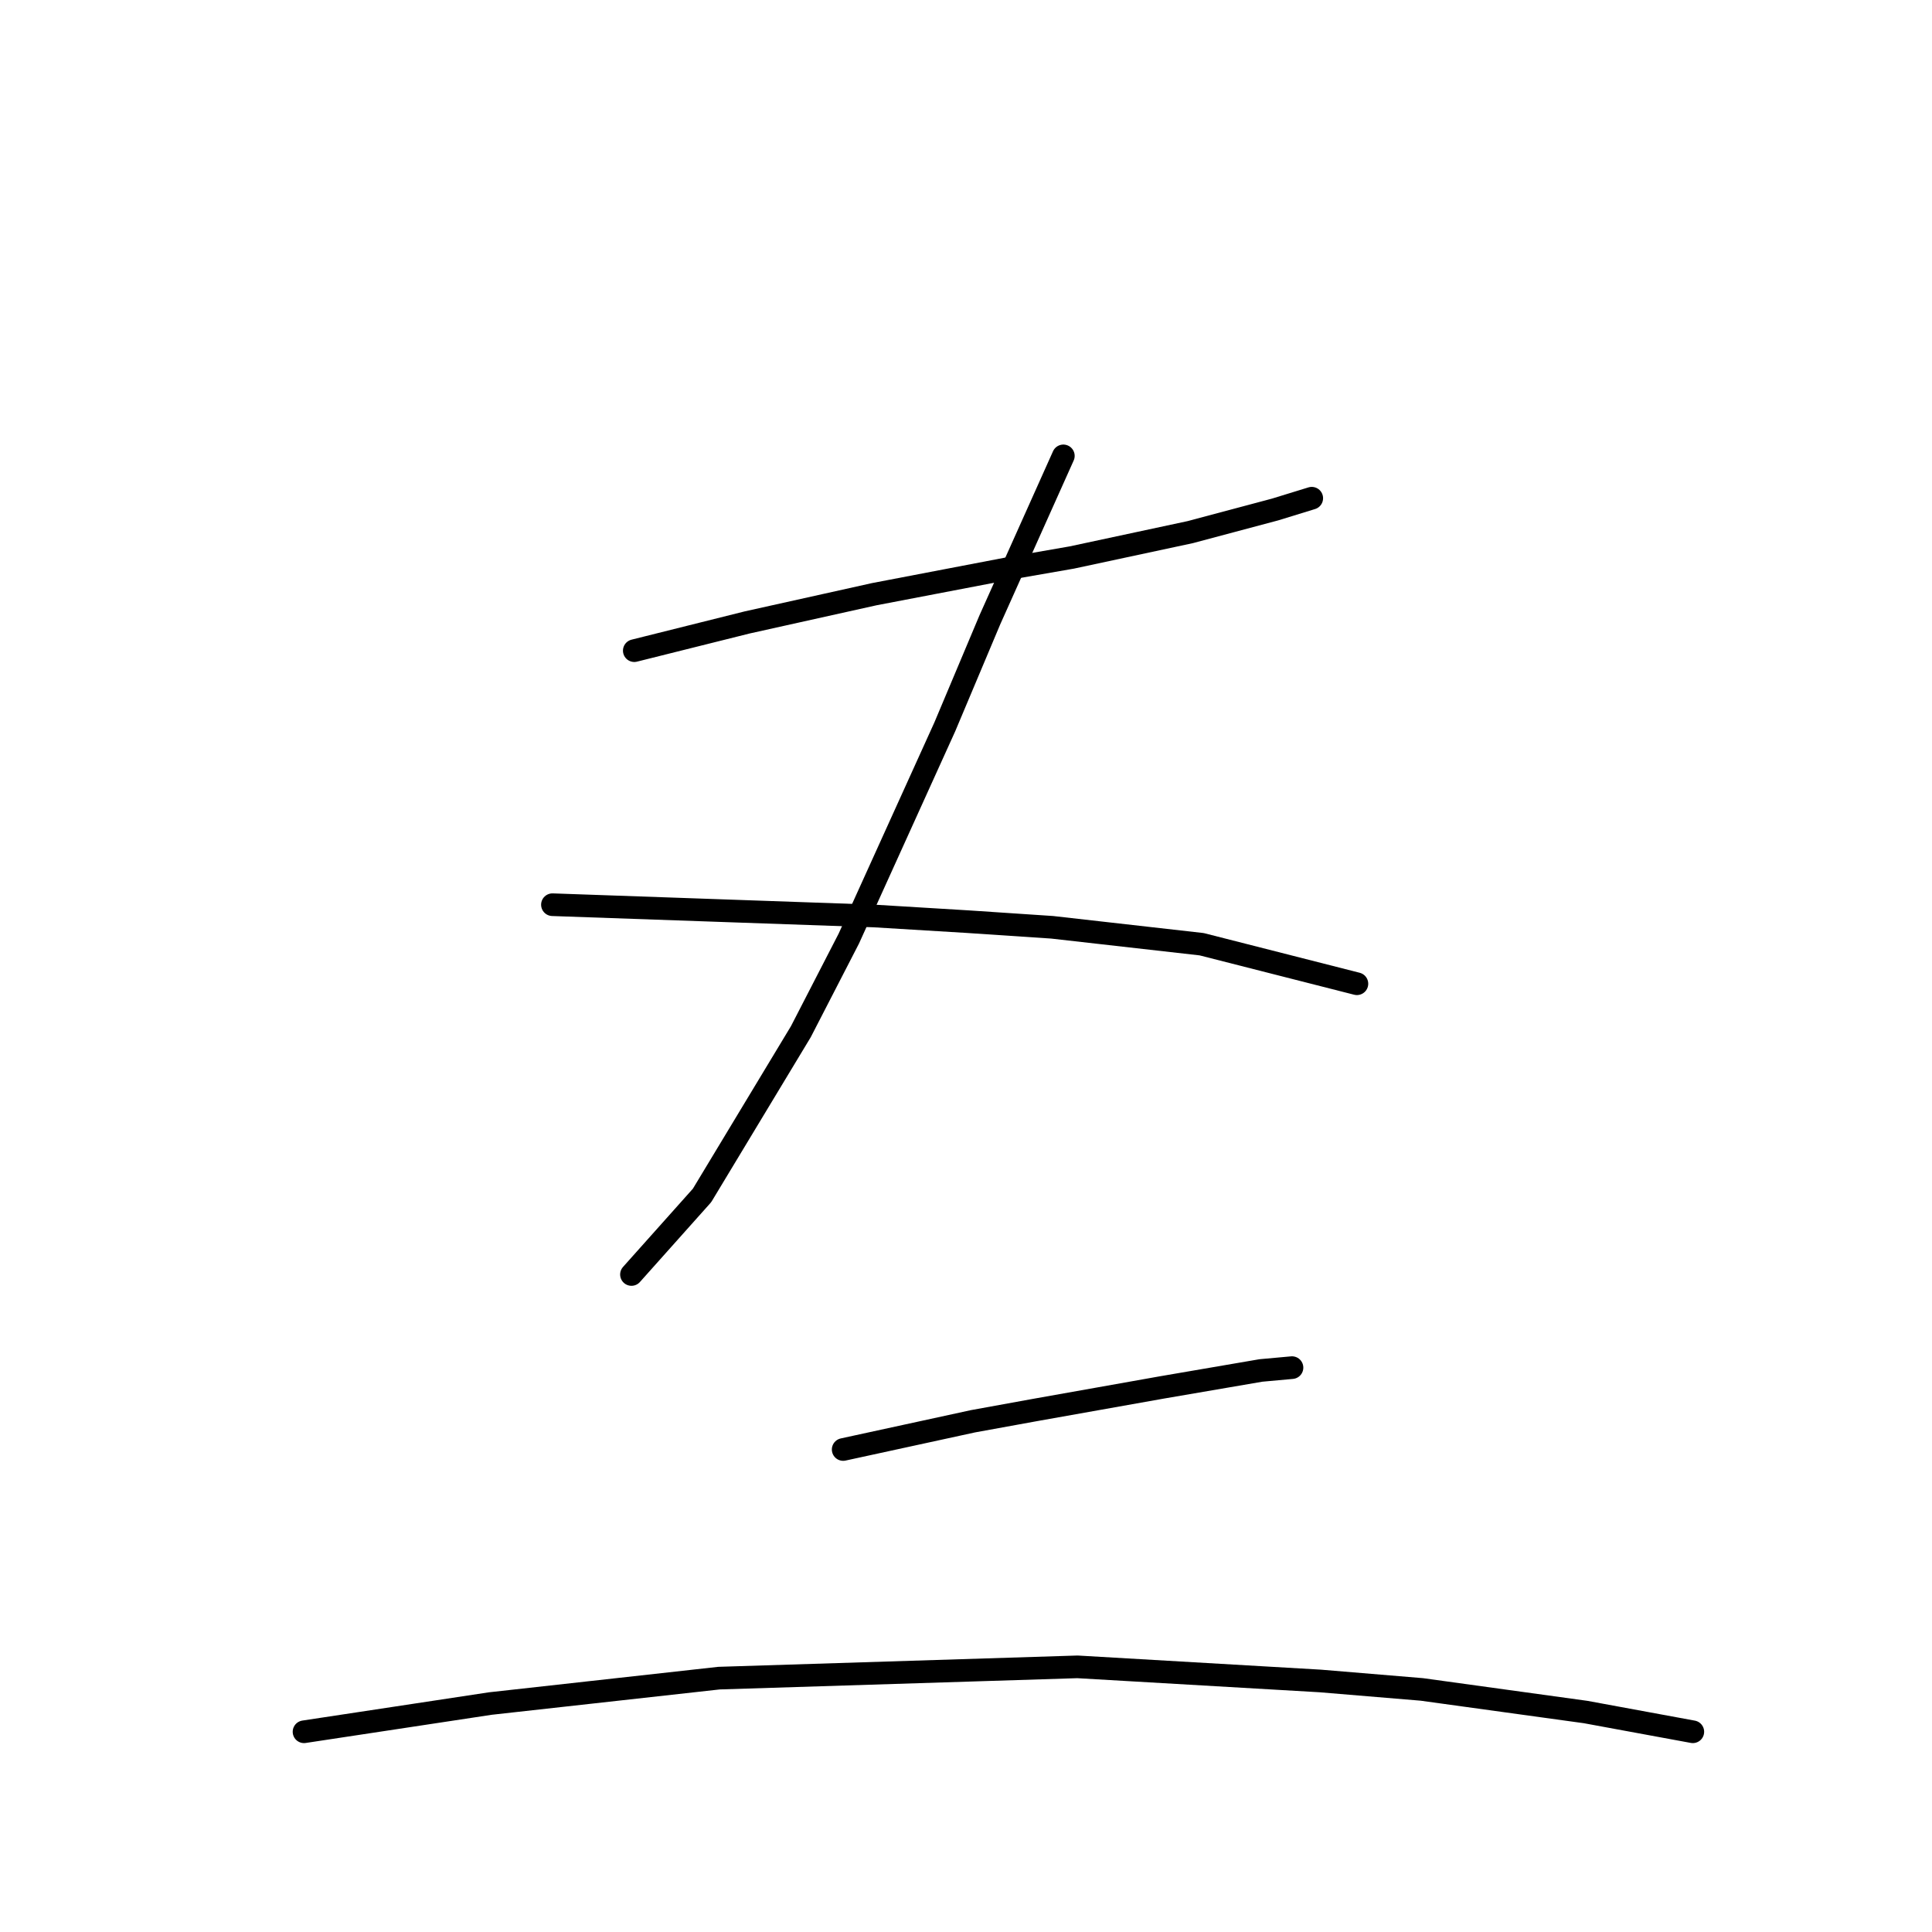 <?xml version="1.0" standalone="no"?>
    <svg width="256" height="256" xmlns="http://www.w3.org/2000/svg" version="1.1">
    <polyline stroke="black" stroke-width="3" stroke-linecap="round" fill="transparent" stroke-linejoin="round" points="84.046 86.215 91.527 84.345 99.008 82.475 115.839 78.734 133.418 75.368 142.021 73.872 157.73 70.506 168.951 67.513 173.814 66.017 173.814 66.017 " />
        <polyline stroke="black" stroke-width="3" stroke-linecap="round" fill="transparent" stroke-linejoin="round" points="140.899 60.407 136.037 71.254 131.174 82.101 125.19 96.314 112.473 124.366 106.114 136.709 93.023 158.403 83.672 168.876 83.672 168.876 " />
        <polyline stroke="black" stroke-width="3" stroke-linecap="round" fill="transparent" stroke-linejoin="round" points="73.2 119.878 94.519 120.626 115.839 121.374 128.182 122.122 139.403 122.87 159.227 125.114 179.798 130.351 179.798 130.351 " />
        <polyline stroke="black" stroke-width="3" stroke-linecap="round" fill="transparent" stroke-linejoin="round" points="111.725 192.066 120.327 190.196 128.93 188.325 137.159 186.829 153.99 183.837 167.081 181.593 171.196 181.219 171.196 181.219 " />
        <polyline stroke="black" stroke-width="3" stroke-linecap="round" fill="transparent" stroke-linejoin="round" points="40.285 229.469 52.628 227.599 64.971 225.728 95.267 222.362 142.769 220.866 174.936 222.736 188.401 223.858 210.095 226.851 224.308 229.469 224.308 229.469 " />
        </svg>